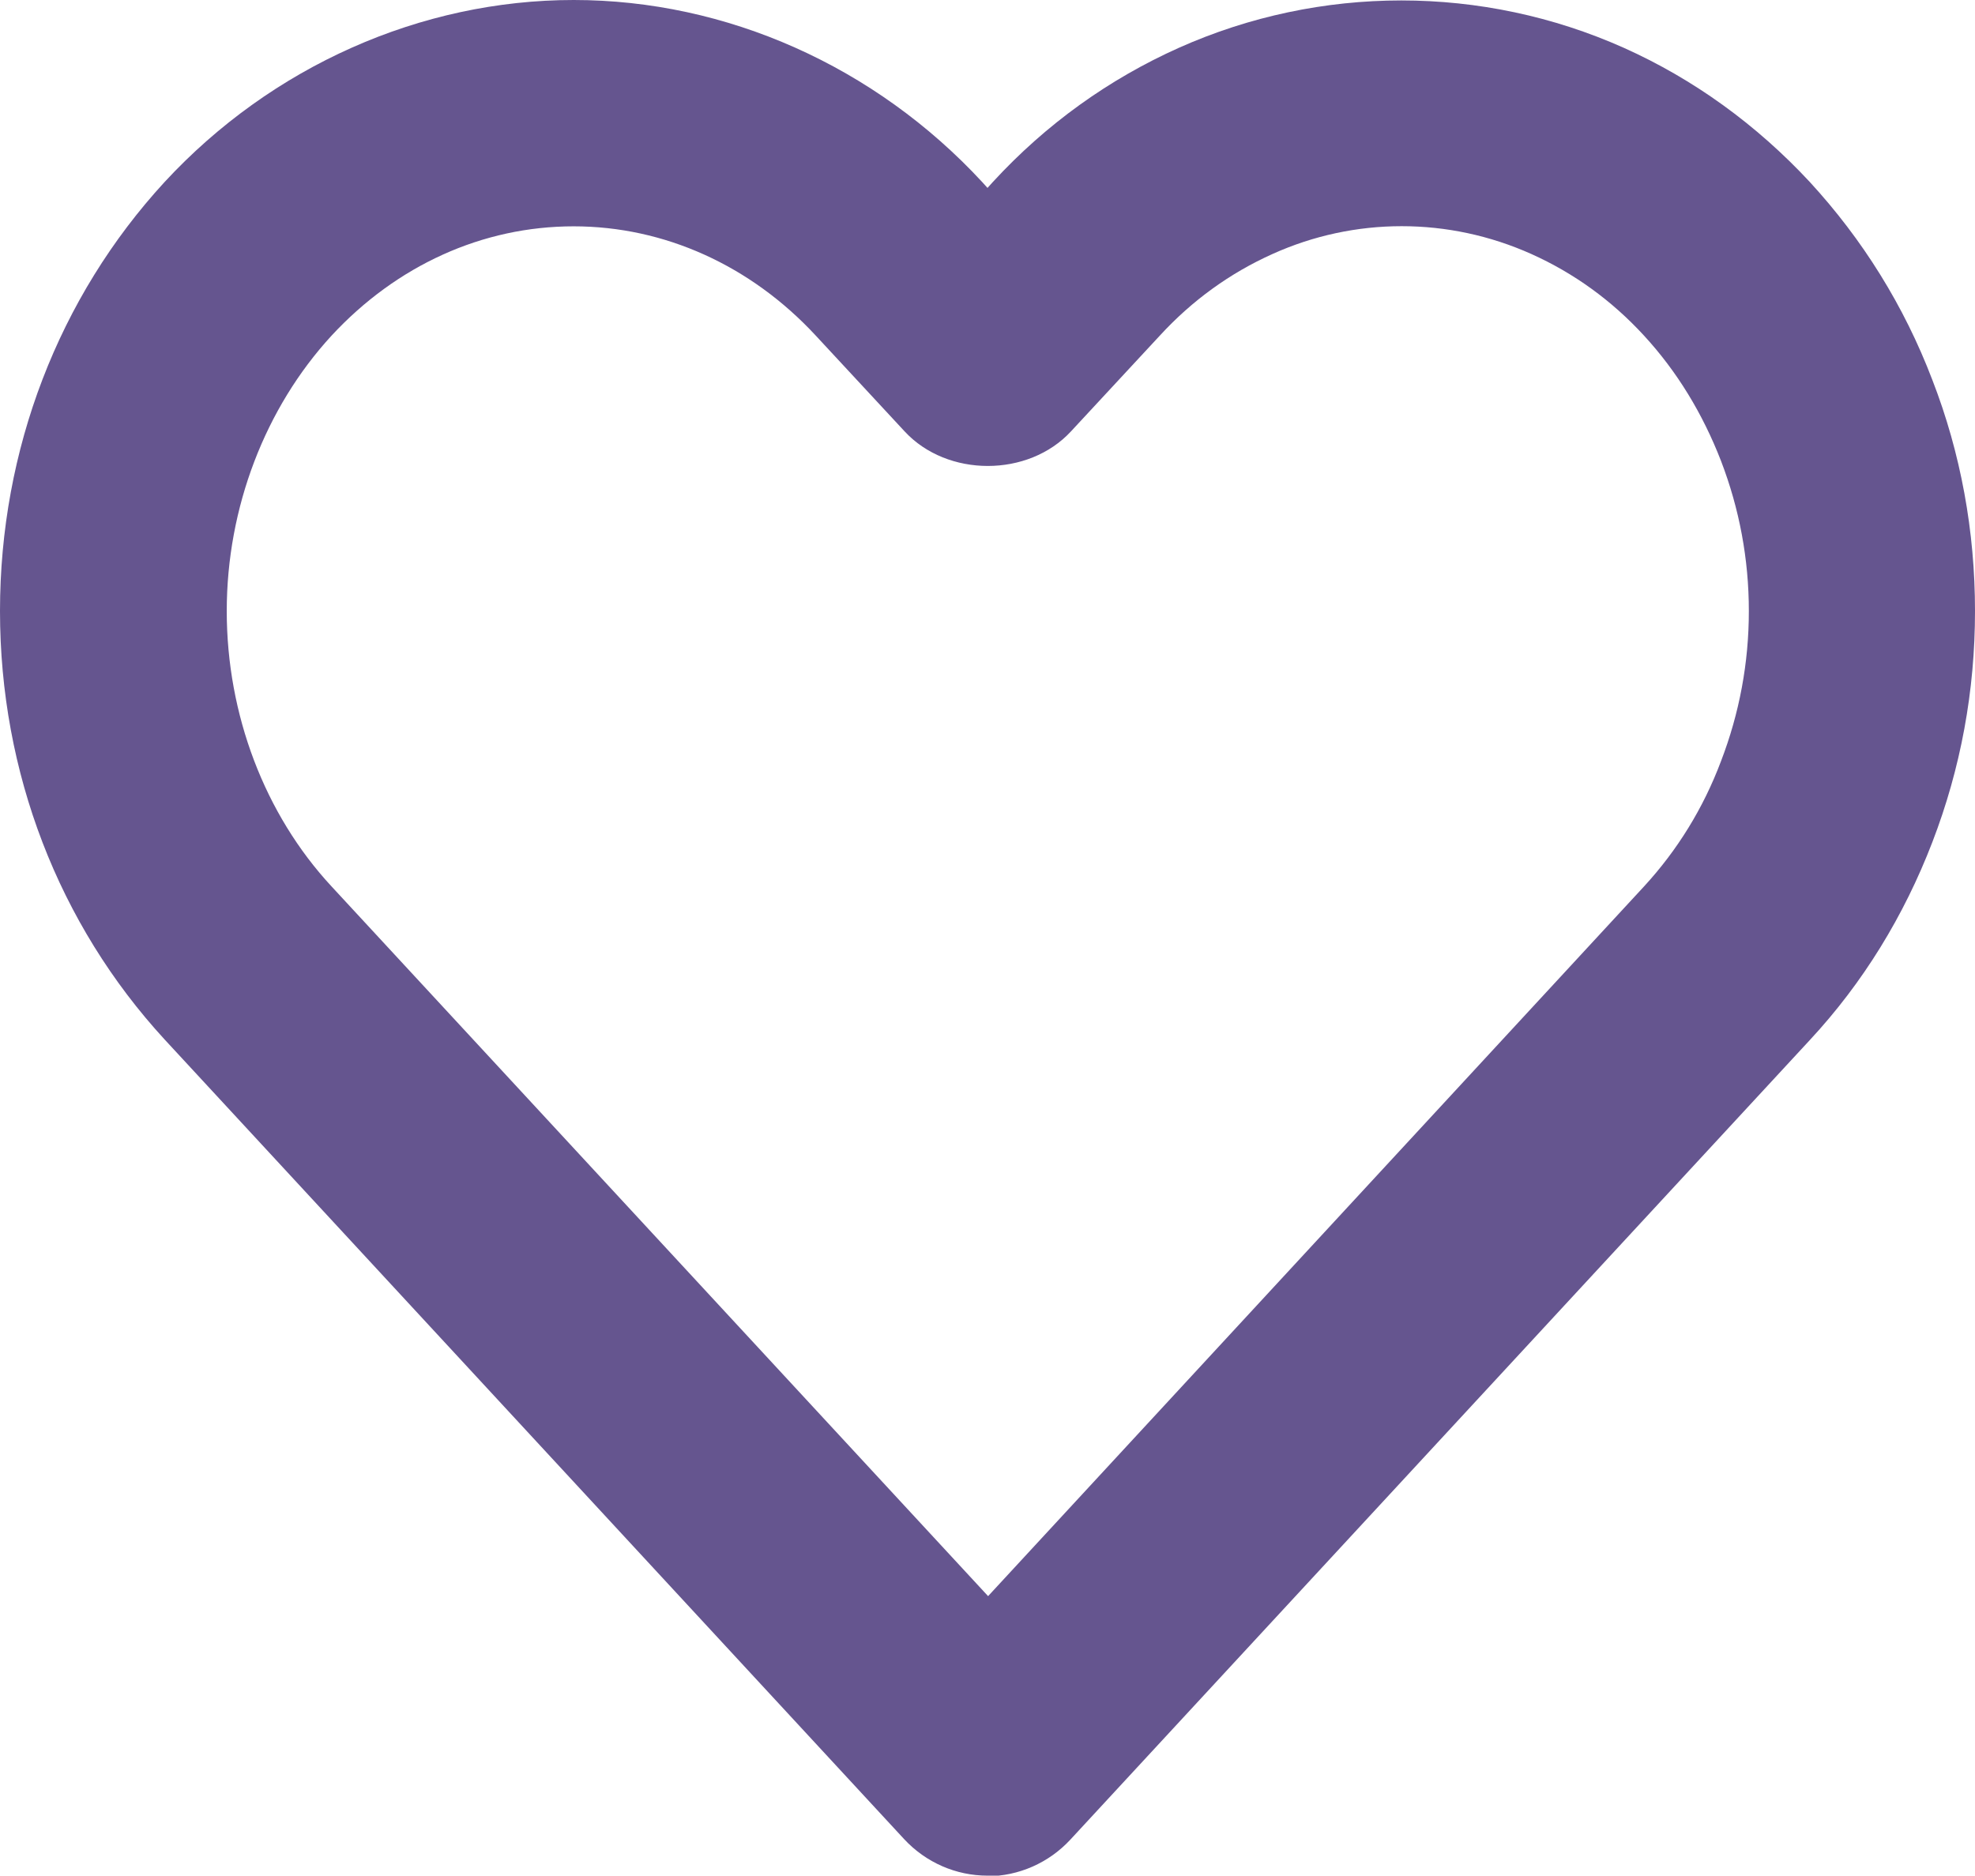 <svg width="279" height="265" viewBox="0 0 279 265" fill="none" xmlns="http://www.w3.org/2000/svg">
<g clip-path="url(#clip0_16_5451)">
<path d="M139.5 265C135.067 265 130.802 263.163 127.708 259.824L23.25 146.86C8.28 130.58 0 109.123 0 86.33C0 63.537 8.28 41.996 23.25 25.715C38.388 9.351 59.463 0 81.04 0C102.618 0 123.61 9.351 138.747 25.715L139.5 26.55L140.253 25.715C147.78 17.533 156.645 11.188 166.513 6.763C186.502 -2.171 209.417 -2.171 229.406 6.763C239.274 11.188 248.139 17.617 255.666 25.715C263.11 33.814 268.964 43.165 272.978 53.685C276.993 64.037 279 75.058 279 86.33C279 97.601 276.993 108.538 272.978 118.974C268.964 129.411 263.193 138.845 255.666 146.944L151.209 259.907C148.198 263.163 143.933 265.084 139.416 265.084L139.5 265ZM81.04 31.977C68.161 31.977 56.034 37.487 46.834 47.423C37.468 57.609 32.032 71.719 32.032 86.33C32.032 100.94 37.384 115.05 46.834 125.236L139.584 225.509L232.249 125.236C236.933 120.143 240.612 114.216 243.121 107.536C245.714 100.773 247.052 93.677 247.052 86.33C247.052 78.982 245.714 71.886 243.121 65.123C240.529 58.444 236.933 52.516 232.249 47.423C227.649 42.413 222.297 38.573 216.359 35.901C204.65 30.641 191.353 30.641 179.728 35.901C173.79 38.573 168.437 42.413 163.837 47.423L151.292 60.948C145.271 67.461 133.813 67.461 127.791 60.948L115.246 47.423C106.047 37.487 93.836 31.977 81.04 31.977Z" fill="#65558F"/>
</g>
<defs>
<clipPath id="clip0_16_5451">
<rect width="279" height="265" fill="white"/>
</clipPath>
</defs>
</svg>
